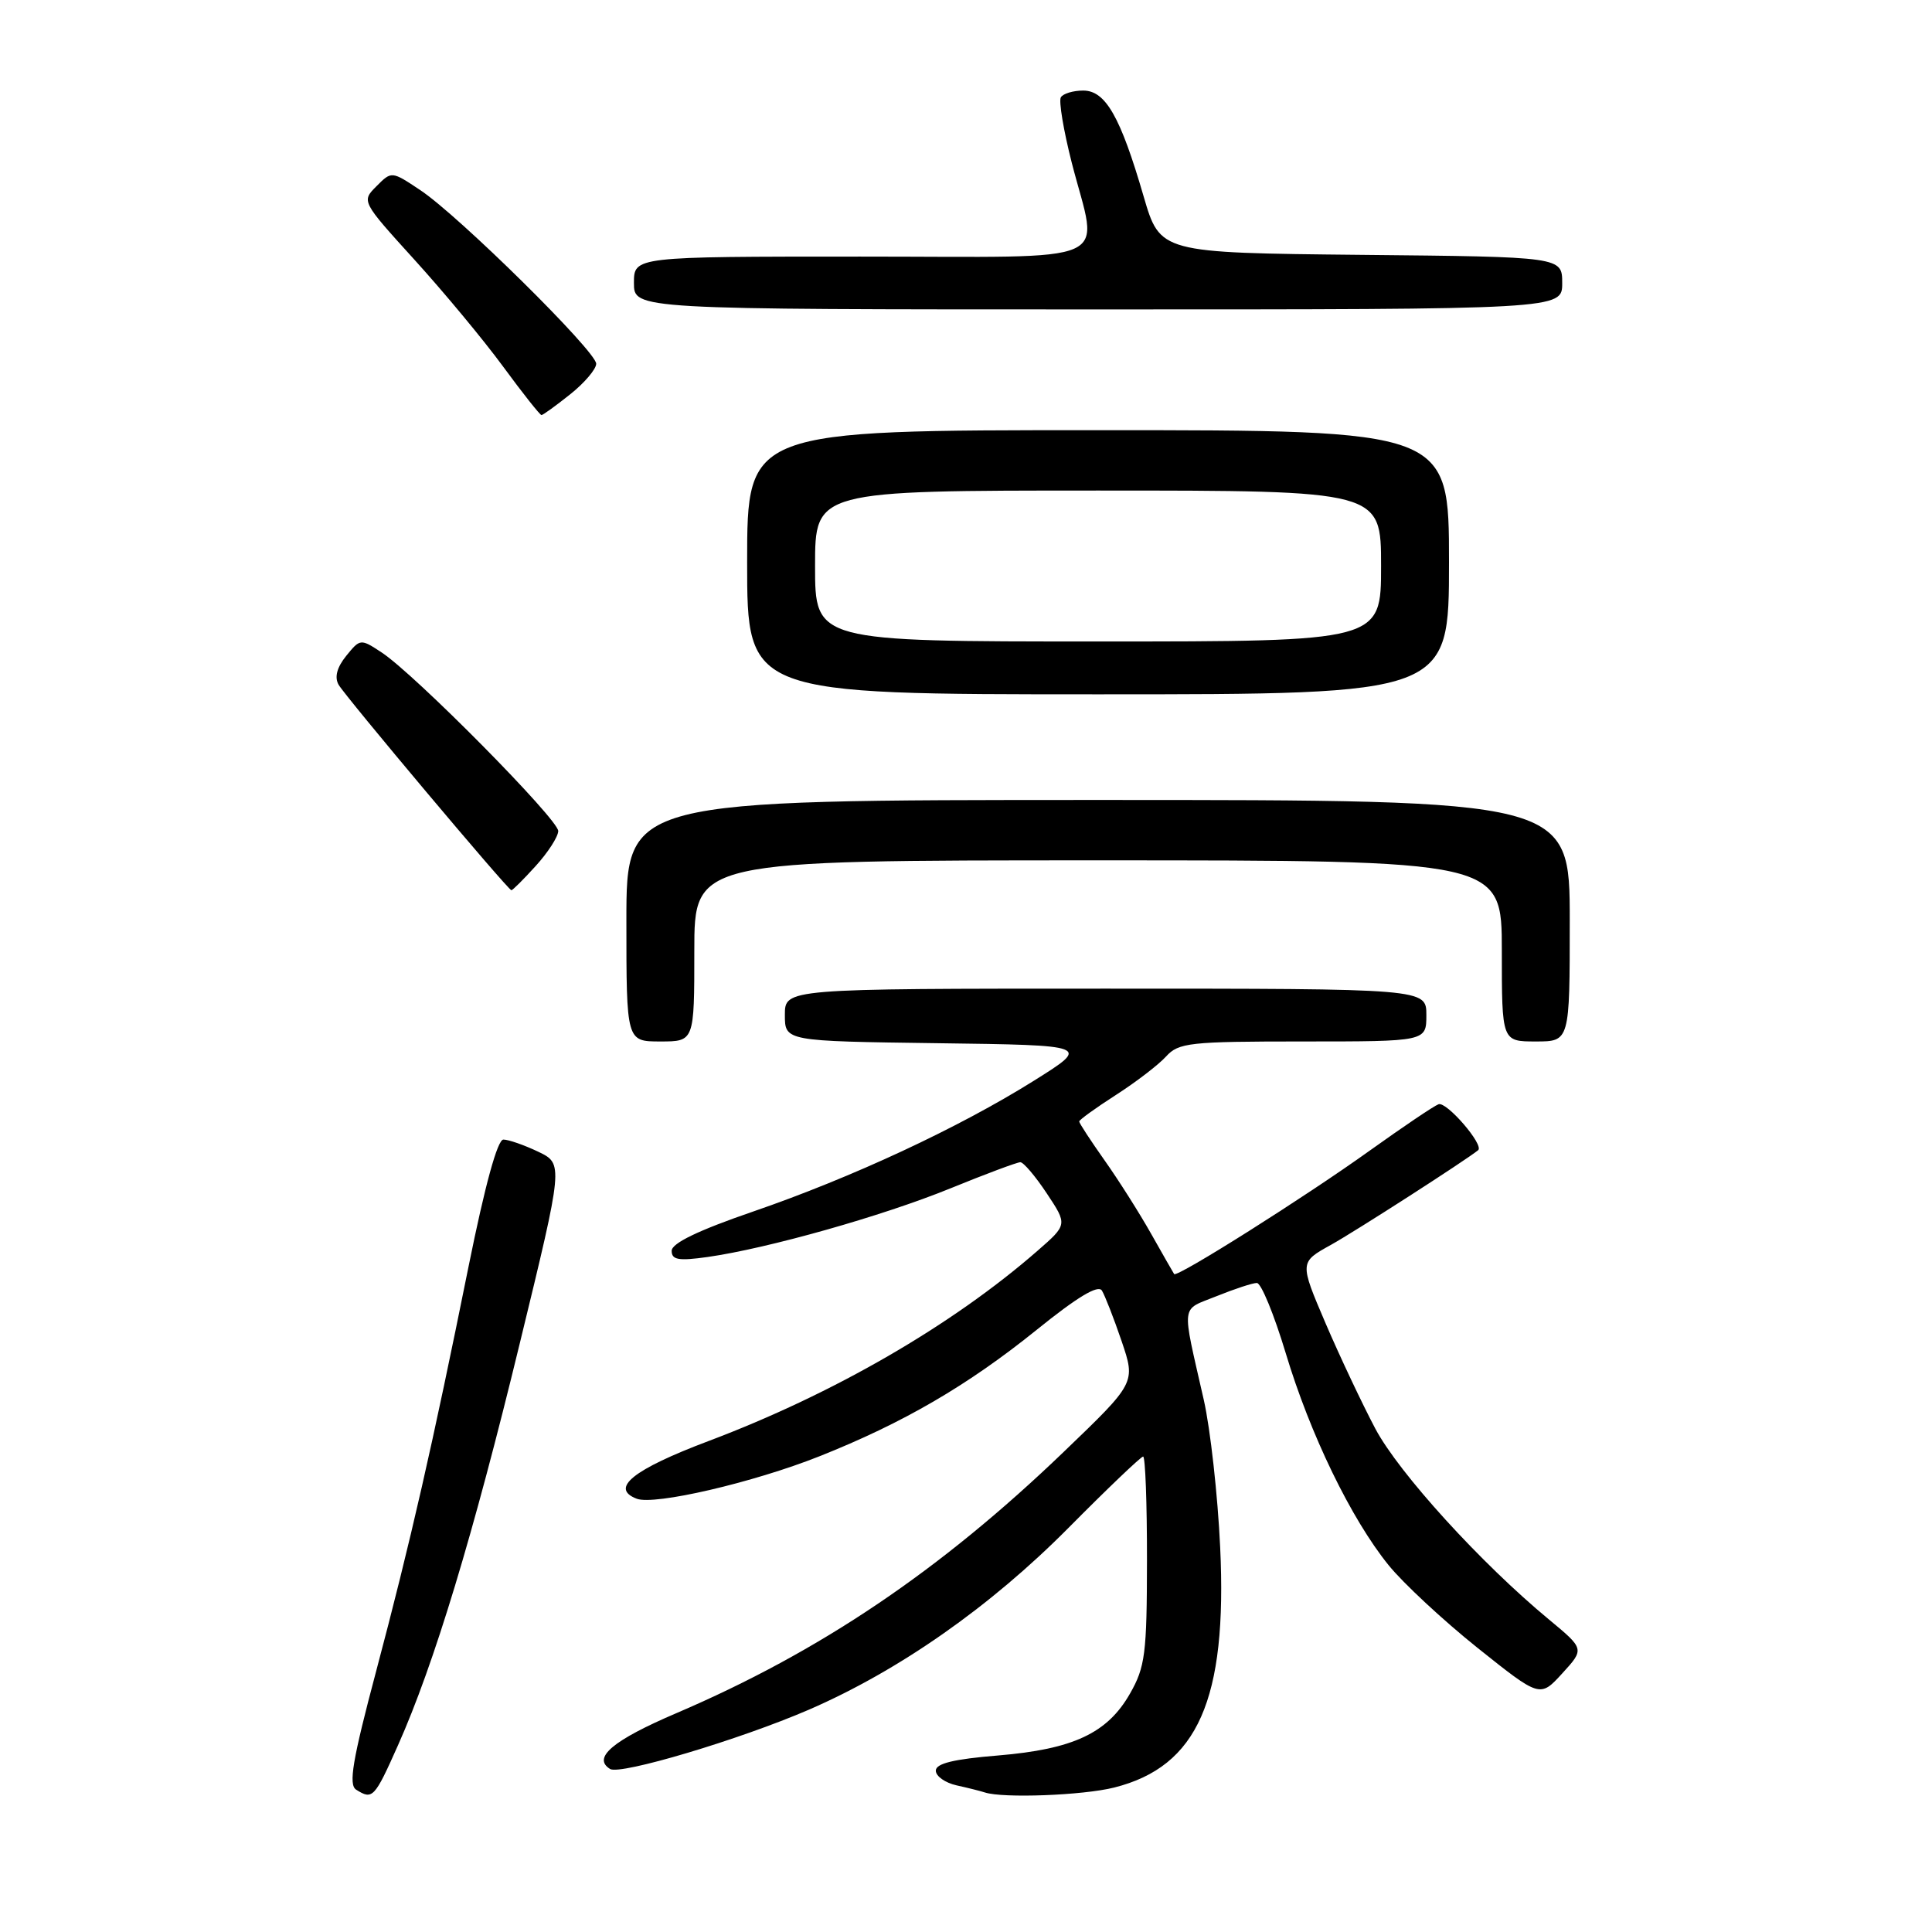 <?xml version="1.0" encoding="UTF-8" standalone="no"?>
<!DOCTYPE svg PUBLIC "-//W3C//DTD SVG 1.1//EN" "http://www.w3.org/Graphics/SVG/1.1/DTD/svg11.dtd" >
<svg xmlns="http://www.w3.org/2000/svg" xmlns:xlink="http://www.w3.org/1999/xlink" version="1.1" viewBox="0 0 256 256">
 <g >
 <path fill="currentColor"
d=" M 52.74 231.25 C 57.51 220.55 62.70 203.44 68.90 177.89 C 74.66 154.21 74.66 154.21 71.30 152.60 C 69.45 151.72 67.38 151.00 66.70 151.00 C 65.92 151.00 64.27 157.02 62.10 167.75 C 57.32 191.46 54.39 204.31 49.85 221.41 C 46.70 233.25 46.16 236.48 47.19 237.14 C 49.37 238.52 49.62 238.25 52.74 231.25 Z  M 147.63 236.86 C 158.70 234.08 162.63 225.18 161.68 205.03 C 161.36 198.14 160.38 189.35 159.51 185.50 C 156.54 172.40 156.39 173.70 161.20 171.75 C 163.58 170.79 165.98 170.00 166.54 170.00 C 167.11 170.00 168.82 174.18 170.36 179.28 C 173.60 190.06 179.02 201.25 184.00 207.40 C 185.93 209.78 191.23 214.71 195.78 218.35 C 204.06 224.96 204.06 224.96 207.01 221.73 C 209.96 218.50 209.96 218.50 205.23 214.58 C 196.22 207.12 185.40 195.23 182.25 189.33 C 180.52 186.06 177.54 179.76 175.64 175.33 C 172.19 167.26 172.19 167.26 176.34 164.96 C 179.61 163.14 194.15 153.79 195.86 152.41 C 196.69 151.73 191.67 145.91 190.61 146.32 C 189.97 146.56 185.91 149.31 181.57 152.41 C 173.02 158.55 155.94 169.33 155.58 168.82 C 155.46 168.64 154.09 166.25 152.54 163.50 C 150.99 160.75 148.21 156.36 146.36 153.75 C 144.51 151.13 143.00 148.82 143.00 148.60 C 143.00 148.39 145.18 146.81 147.86 145.09 C 150.53 143.38 153.52 141.08 154.51 139.99 C 156.17 138.16 157.61 138.00 172.65 138.00 C 189.00 138.00 189.00 138.00 189.00 134.50 C 189.00 131.00 189.00 131.00 146.50 131.00 C 104.00 131.00 104.00 131.00 104.00 134.48 C 104.00 137.96 104.00 137.96 124.25 138.23 C 144.50 138.50 144.50 138.50 137.00 143.20 C 127.00 149.46 112.89 156.03 99.75 160.55 C 92.54 163.03 89.00 164.73 89.00 165.74 C 89.00 166.94 89.91 167.10 93.75 166.56 C 101.71 165.43 116.94 161.13 125.92 157.47 C 130.60 155.56 134.78 154.00 135.20 154.00 C 135.62 154.00 137.20 155.86 138.71 158.14 C 141.45 162.27 141.45 162.27 137.47 165.74 C 126.15 175.62 110.42 184.71 93.90 190.94 C 83.87 194.72 80.77 197.21 84.37 198.59 C 86.72 199.49 99.81 196.45 108.57 192.97 C 119.67 188.56 128.23 183.58 137.39 176.19 C 142.75 171.86 145.51 170.20 146.01 171.01 C 146.41 171.67 147.59 174.68 148.62 177.71 C 150.49 183.22 150.49 183.22 140.97 192.36 C 124.57 208.12 108.66 218.85 89.63 227.00 C 81.20 230.60 78.45 232.92 80.84 234.40 C 82.19 235.23 98.03 230.50 107.19 226.54 C 119.13 221.36 131.20 212.91 141.56 202.47 C 146.72 197.26 151.19 193.00 151.47 193.00 C 151.76 193.00 151.99 199.19 151.98 206.75 C 151.97 219.13 151.74 220.89 149.73 224.41 C 146.74 229.66 142.21 231.78 132.25 232.61 C 126.37 233.09 124.00 233.67 124.00 234.62 C 124.00 235.36 125.24 236.23 126.75 236.57 C 128.26 236.90 129.95 237.33 130.50 237.51 C 132.89 238.30 143.49 237.90 147.63 236.86 Z  M 92.00 126.00 C 92.00 114.00 92.00 114.00 145.50 114.00 C 199.00 114.00 199.00 114.00 199.00 126.00 C 199.00 138.00 199.00 138.00 203.50 138.00 C 208.00 138.00 208.00 138.00 208.00 122.00 C 208.00 106.00 208.00 106.00 145.50 106.00 C 83.00 106.00 83.00 106.00 83.00 122.00 C 83.00 138.00 83.00 138.00 87.50 138.00 C 92.00 138.00 92.00 138.00 92.00 126.00 Z  M 70.98 114.75 C 72.61 112.96 73.95 110.88 73.97 110.12 C 74.00 108.59 54.95 89.32 50.55 86.44 C 47.78 84.62 47.72 84.63 45.88 86.90 C 44.65 88.42 44.30 89.72 44.86 90.72 C 45.72 92.25 67.27 117.89 67.76 117.96 C 67.91 117.98 69.36 116.54 70.98 114.75 Z  M 192.00 74.50 C 192.00 57.00 192.00 57.00 145.50 57.00 C 99.00 57.00 99.00 57.00 99.00 74.50 C 99.00 92.00 99.00 92.00 145.50 92.00 C 192.00 92.00 192.00 92.00 192.00 74.50 Z  M 75.55 52.25 C 77.45 50.74 79.00 48.91 79.00 48.20 C 79.00 46.56 60.80 28.59 55.70 25.20 C 51.89 22.66 51.89 22.66 49.89 24.67 C 47.89 26.67 47.89 26.67 54.92 34.42 C 58.79 38.68 64.08 45.05 66.67 48.58 C 69.26 52.11 71.55 55.00 71.75 55.00 C 71.94 55.00 73.66 53.76 75.55 52.25 Z  M 207.00 37.52 C 207.00 34.03 207.00 34.03 180.36 33.77 C 153.72 33.50 153.72 33.50 151.53 26.00 C 148.46 15.45 146.49 12.00 143.53 12.00 C 142.20 12.00 140.87 12.40 140.57 12.89 C 140.27 13.37 140.92 17.27 142.01 21.55 C 145.55 35.37 148.63 34.00 114.00 34.00 C 84.00 34.00 84.00 34.00 84.00 37.50 C 84.00 41.00 84.00 41.00 145.50 41.00 C 207.00 41.00 207.00 41.00 207.00 37.52 Z  M 108.00 75.00 C 108.00 65.00 108.00 65.00 145.50 65.00 C 183.00 65.00 183.00 65.00 183.00 75.00 C 183.00 85.00 183.00 85.00 145.50 85.00 C 108.00 85.00 108.00 85.00 108.00 75.00 Z "/>
</g>
</svg>